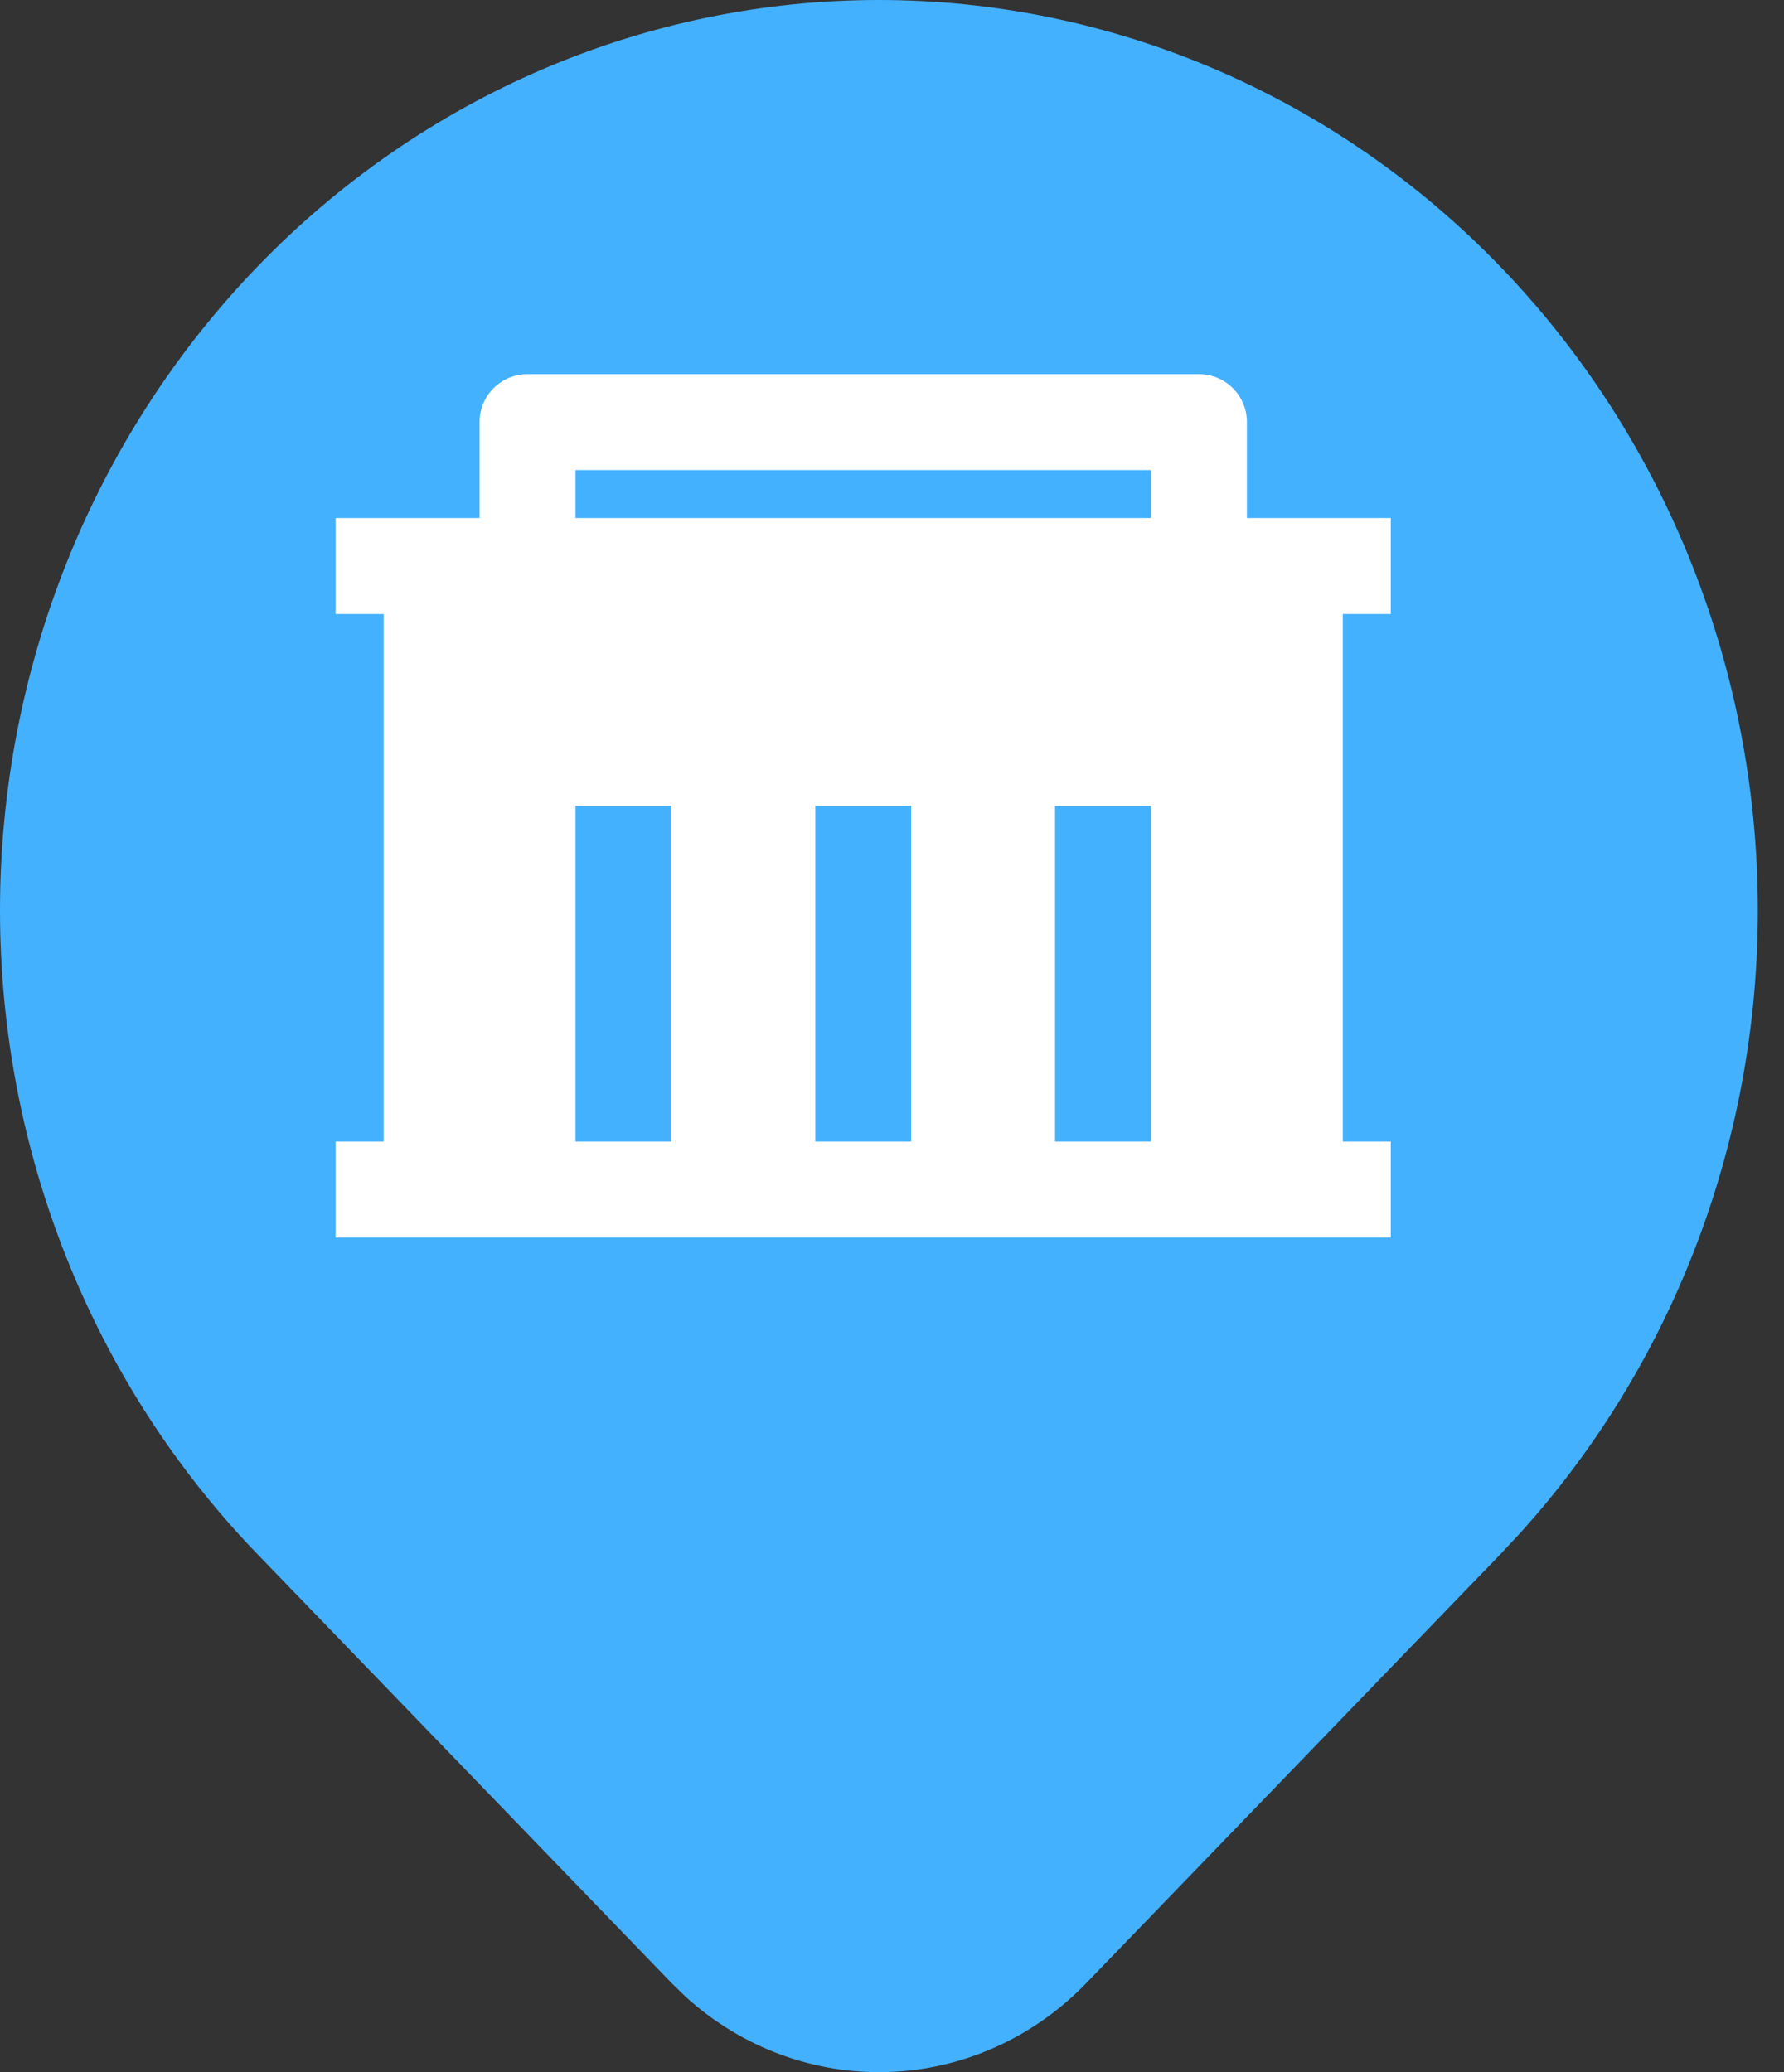 <svg width="31" height="36" viewBox="0 0 31 36" fill="none" xmlns="http://www.w3.org/2000/svg">
<rect x="0" y="0" width="31" height="36" fill="#333333" stroke="none"/>
<path d="M26.072 4.633C28.875 7.536 30.479 11.455 30.543 15.561C30.608 19.666 29.128 23.637 26.416 26.633L26.072 27.002L18.872 34.457C17.958 35.403 16.732 35.953 15.441 35.997C14.15 36.041 12.891 35.575 11.919 34.694L11.675 34.457L4.473 27C1.609 24.034 0 20.011 0 15.816C0 11.622 1.609 7.599 4.473 4.633C7.337 1.666 11.222 0 15.272 0C19.323 0 23.207 1.666 26.072 4.633Z" fill="#44B1FF"/>
<path d="M6.667 19.833V10.667H5.833V9H8.333V7.333C8.333 6.873 8.706 6.5 9.167 6.5H20.833C21.294 6.5 21.667 6.873 21.667 7.333V9H24.167V10.667H23.333V19.833H24.167V21.5H5.833V19.833H6.667ZM15.833 19.833V14H14.167V19.833H15.833ZM11.667 19.833V14H10V19.833H11.667ZM20 19.833V14H18.333V19.833H20ZM10 8.167V9H20V8.167H10Z" fill="white"/>
</svg>
